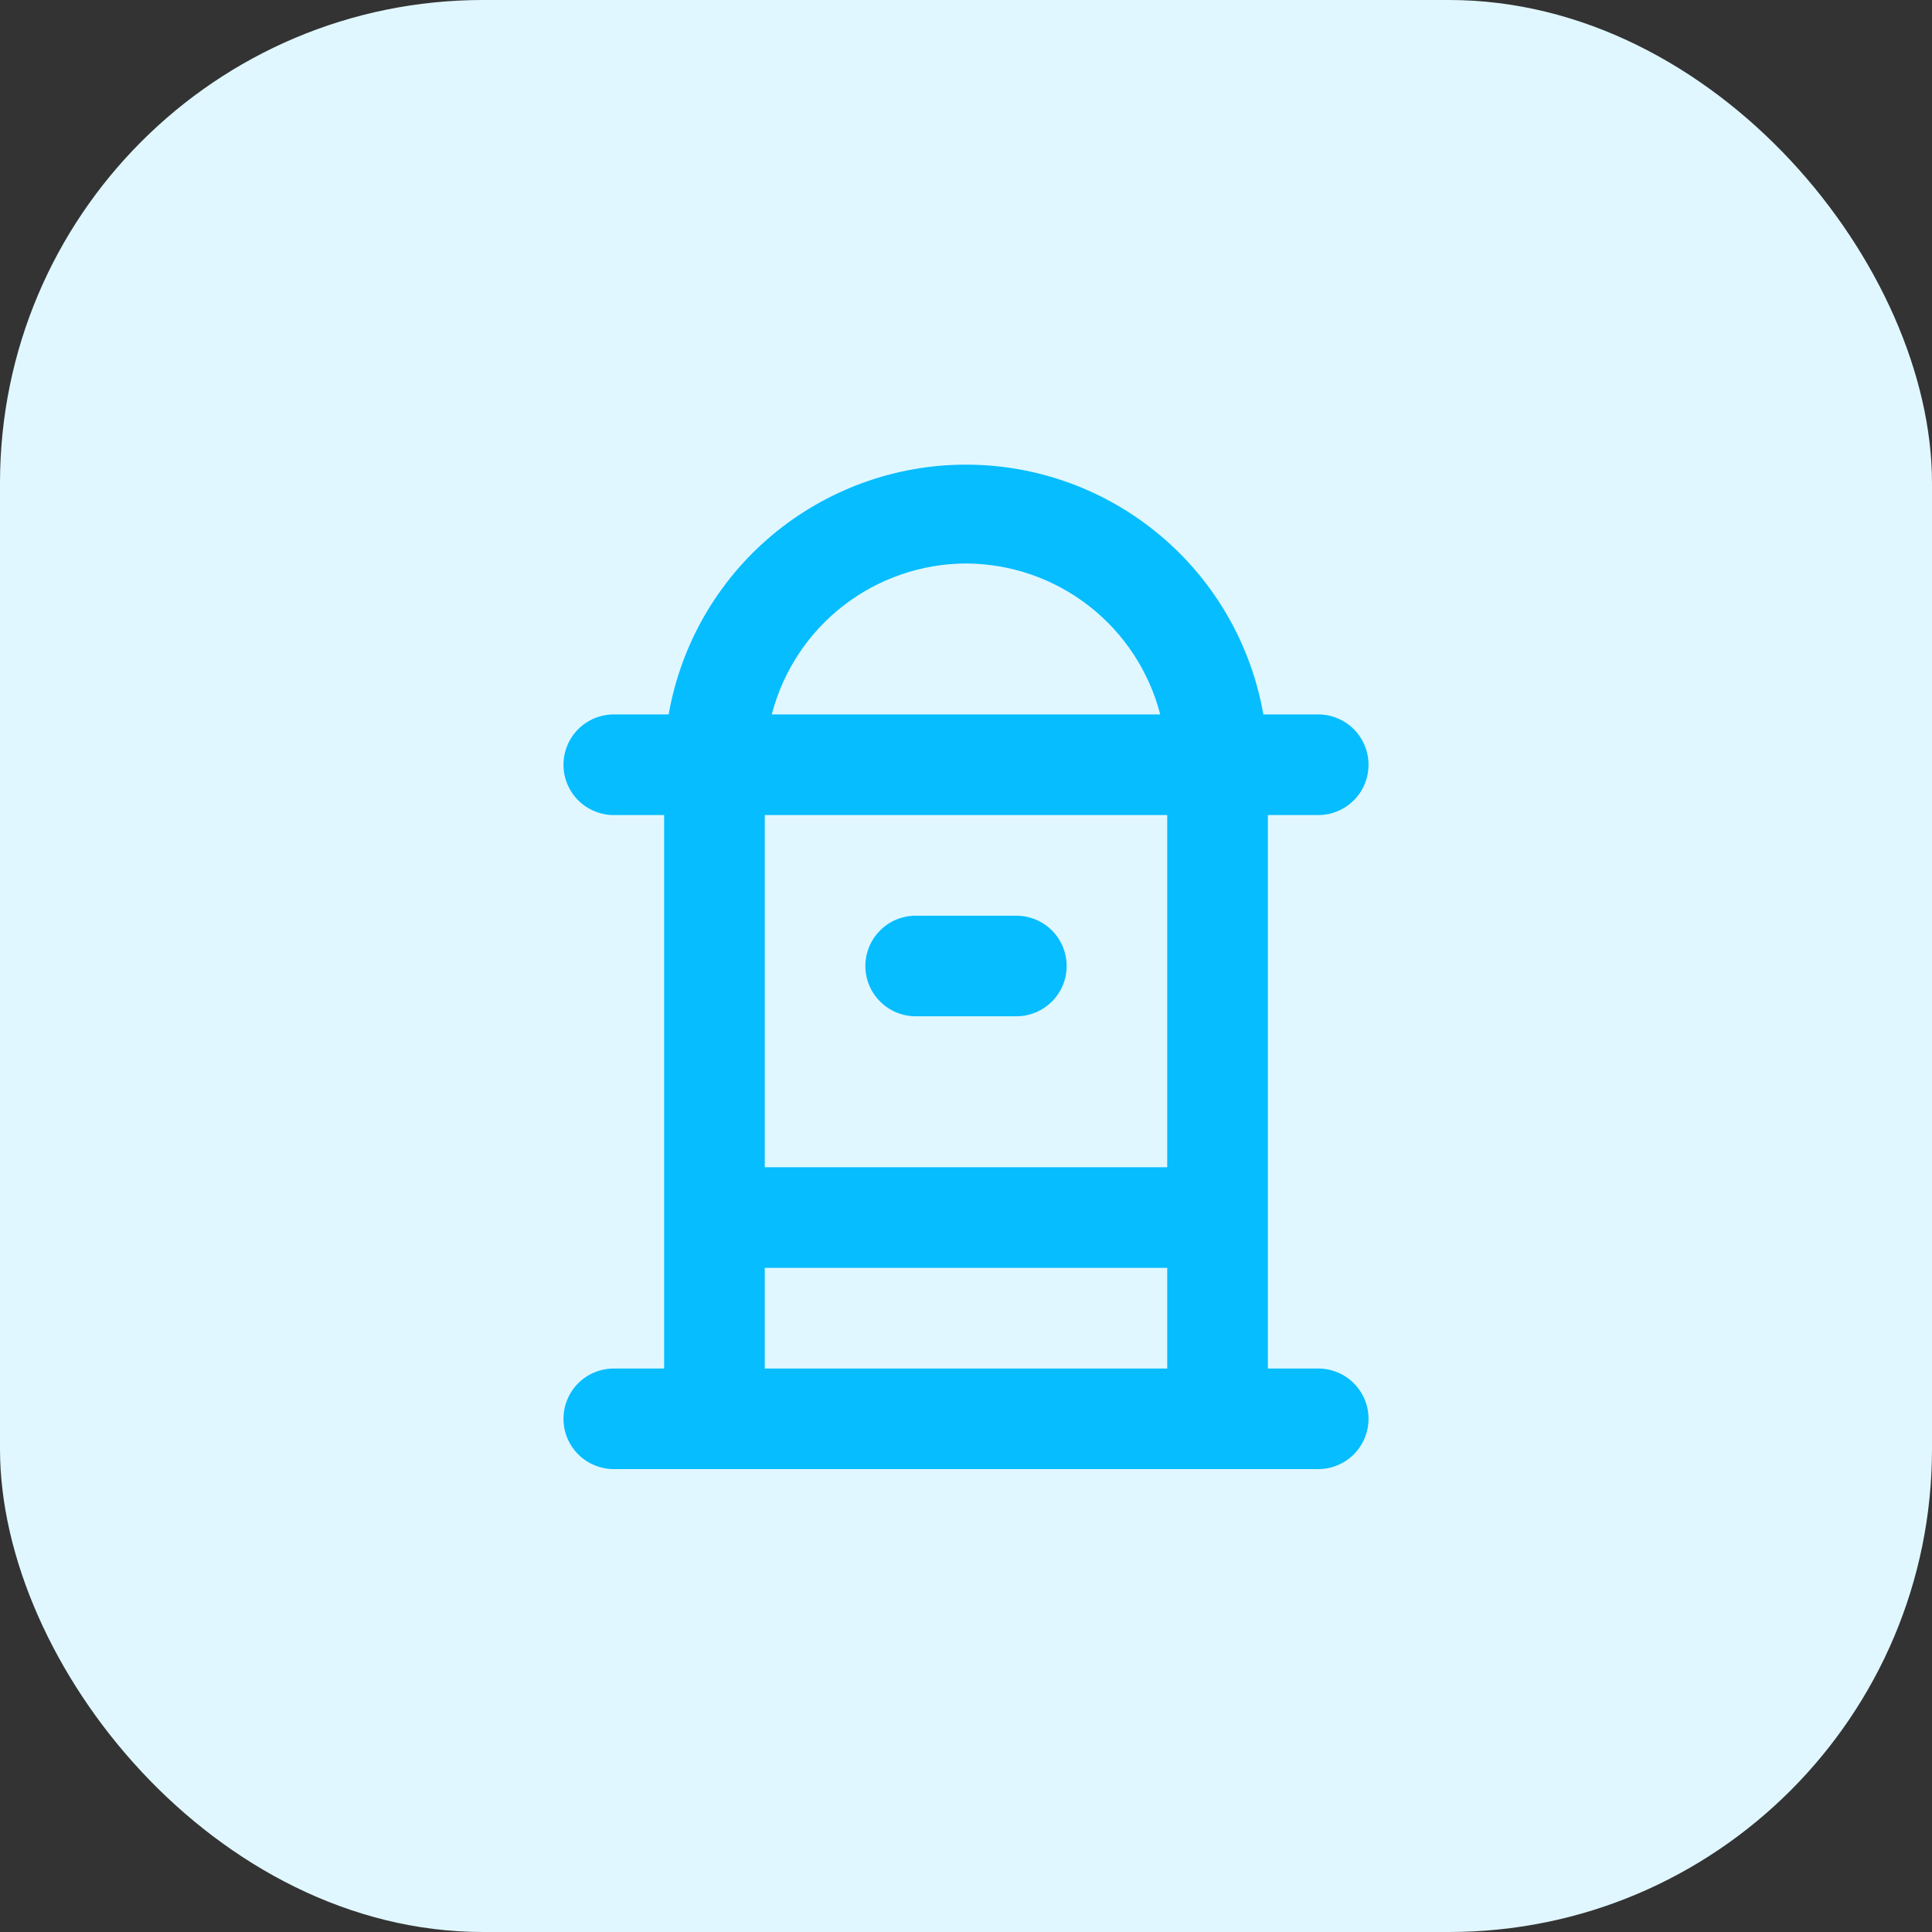 <svg width="32" height="32" viewBox="0 0 32 32" fill="none" xmlns="http://www.w3.org/2000/svg">
<rect x="0" y="0" width="32" height="32" fill="#333333" stroke="none"/>
<rect width="32" height="32" rx="8" fill="#E0F7FF"/>
<path d="M15.167 16.833H16.833C17.054 16.833 17.266 16.745 17.423 16.589C17.579 16.433 17.667 16.221 17.667 16C17.667 15.779 17.579 15.567 17.423 15.411C17.266 15.254 17.054 15.167 16.833 15.167H15.167C14.946 15.167 14.734 15.254 14.578 15.411C14.421 15.567 14.333 15.779 14.333 16C14.333 16.221 14.421 16.433 14.578 16.589C14.734 16.745 14.946 16.833 15.167 16.833V16.833ZM21.833 22.667H21V13.5H21.833C22.054 13.5 22.266 13.412 22.423 13.256C22.579 13.1 22.667 12.888 22.667 12.667C22.667 12.446 22.579 12.234 22.423 12.077C22.266 11.921 22.054 11.833 21.833 11.833H20.925C20.722 10.675 20.117 9.624 19.216 8.868C18.315 8.111 17.177 7.696 16 7.696C14.824 7.696 13.685 8.111 12.784 8.868C11.883 9.624 11.278 10.675 11.075 11.833H10.167C9.946 11.833 9.734 11.921 9.577 12.077C9.421 12.234 9.333 12.446 9.333 12.667C9.333 12.888 9.421 13.1 9.577 13.256C9.734 13.412 9.946 13.5 10.167 13.5H11V22.667H10.167C9.946 22.667 9.734 22.754 9.577 22.911C9.421 23.067 9.333 23.279 9.333 23.5C9.333 23.721 9.421 23.933 9.577 24.089C9.734 24.245 9.946 24.333 10.167 24.333H21.833C22.054 24.333 22.266 24.245 22.423 24.089C22.579 23.933 22.667 23.721 22.667 23.5C22.667 23.279 22.579 23.067 22.423 22.911C22.266 22.754 22.054 22.667 21.833 22.667ZM16 9.333C16.737 9.336 17.453 9.582 18.035 10.035C18.617 10.487 19.032 11.12 19.217 11.833H12.783C12.968 11.12 13.383 10.487 13.965 10.035C14.547 9.582 15.263 9.336 16 9.333V9.333ZM19.333 22.667H12.667V21H19.333V22.667ZM19.333 19.333H12.667V13.5H19.333V19.333Z" fill="#06BDFF"/>
</svg>
